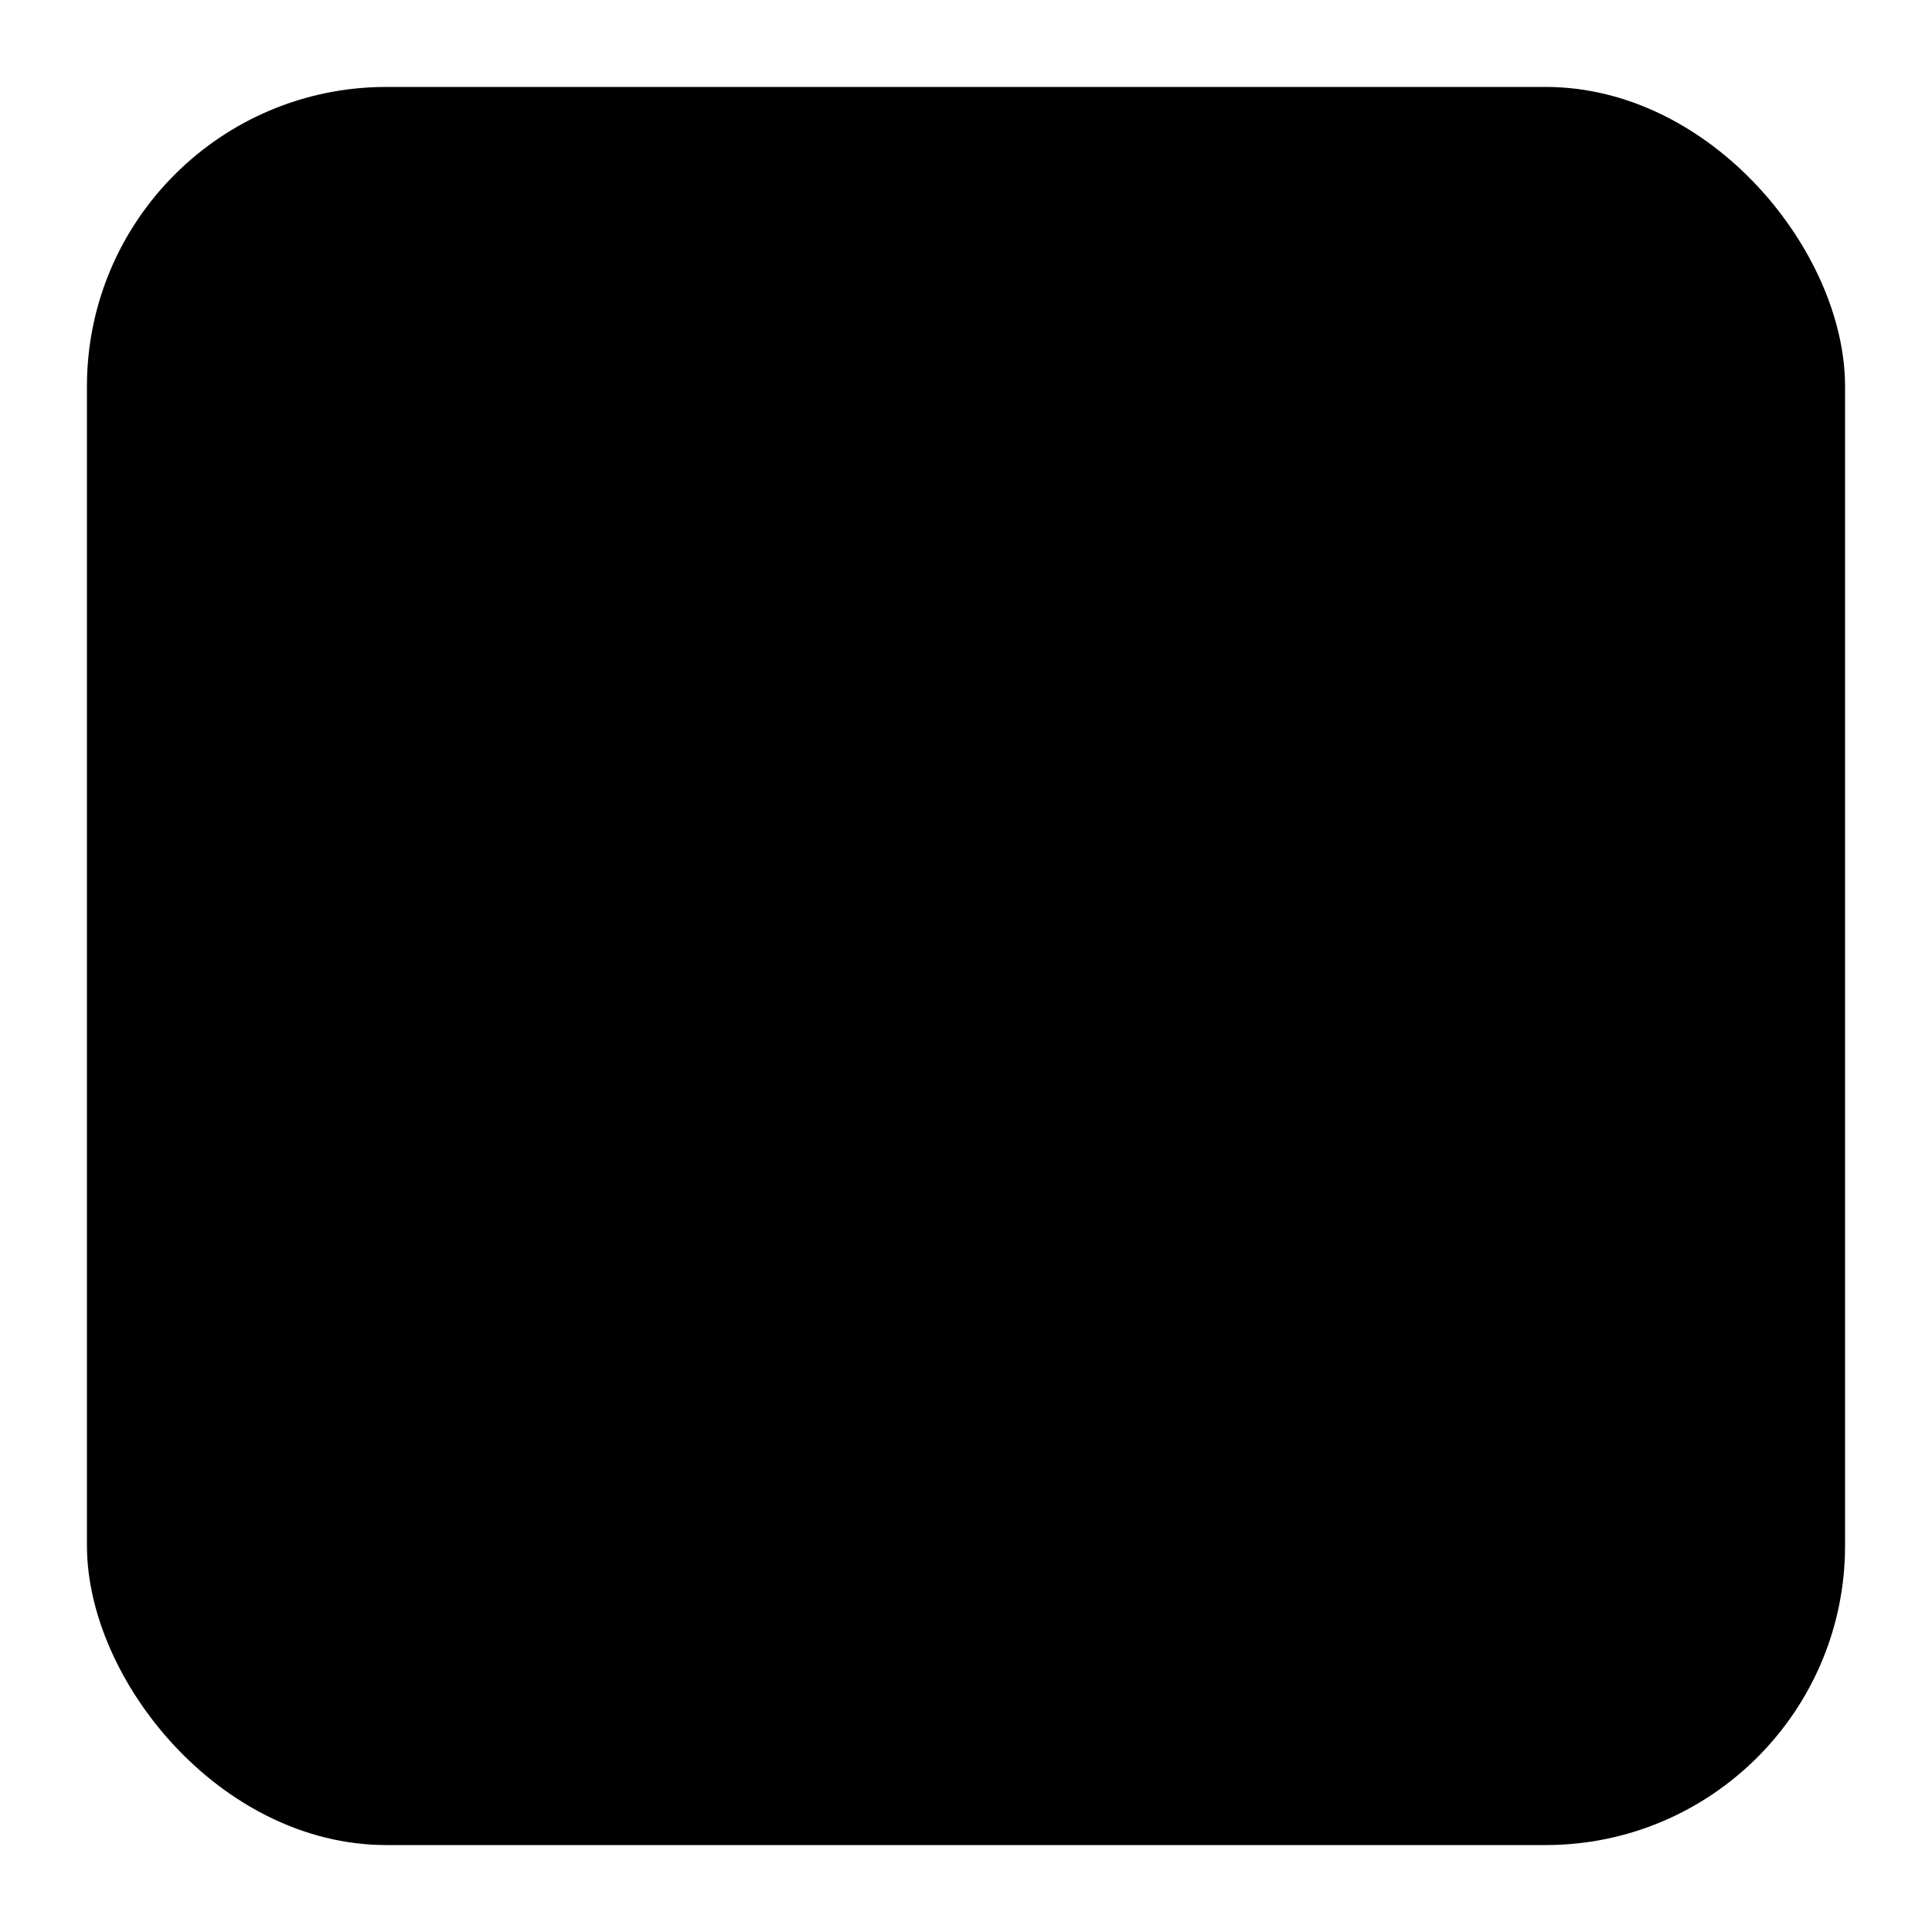 <svg viewBox="0 0 100 100" xmlns="http://www.w3.org/2000/svg">
  <!-- Background shape -->
  <rect 
    x="5" 
    y="5" 
    width="90" 
    height="90" 
    rx="15" 
    fill="black" 
    stroke="url(#a-gradient)" 
    strokeWidth="3"
  />
  
  <!-- A shape - improved design -->
  <path 
    d="M50,15 L20,85 M50,15 L80,85 M30,60 L70,60" 
    stroke="url(#a-gradient)" 
    strokeWidth="8" 
    strokeLinecap="round" 
    fill="none"
  />
  
  <!-- Small dot at the top of A -->
  <circle cx="50" cy="15" r="4" fill="url(#a-gradient)" />
  
  <!-- Gradient definition -->
  <defs>
    <linearGradient id="a-gradient" x1="0%" y1="0%" x2="100%" y2="100%">
      <stop offset="0%" stopColor="#f97316" />
      <stop offset="100%" stopColor="#fb923c" />
    </linearGradient>
  </defs>
</svg> 